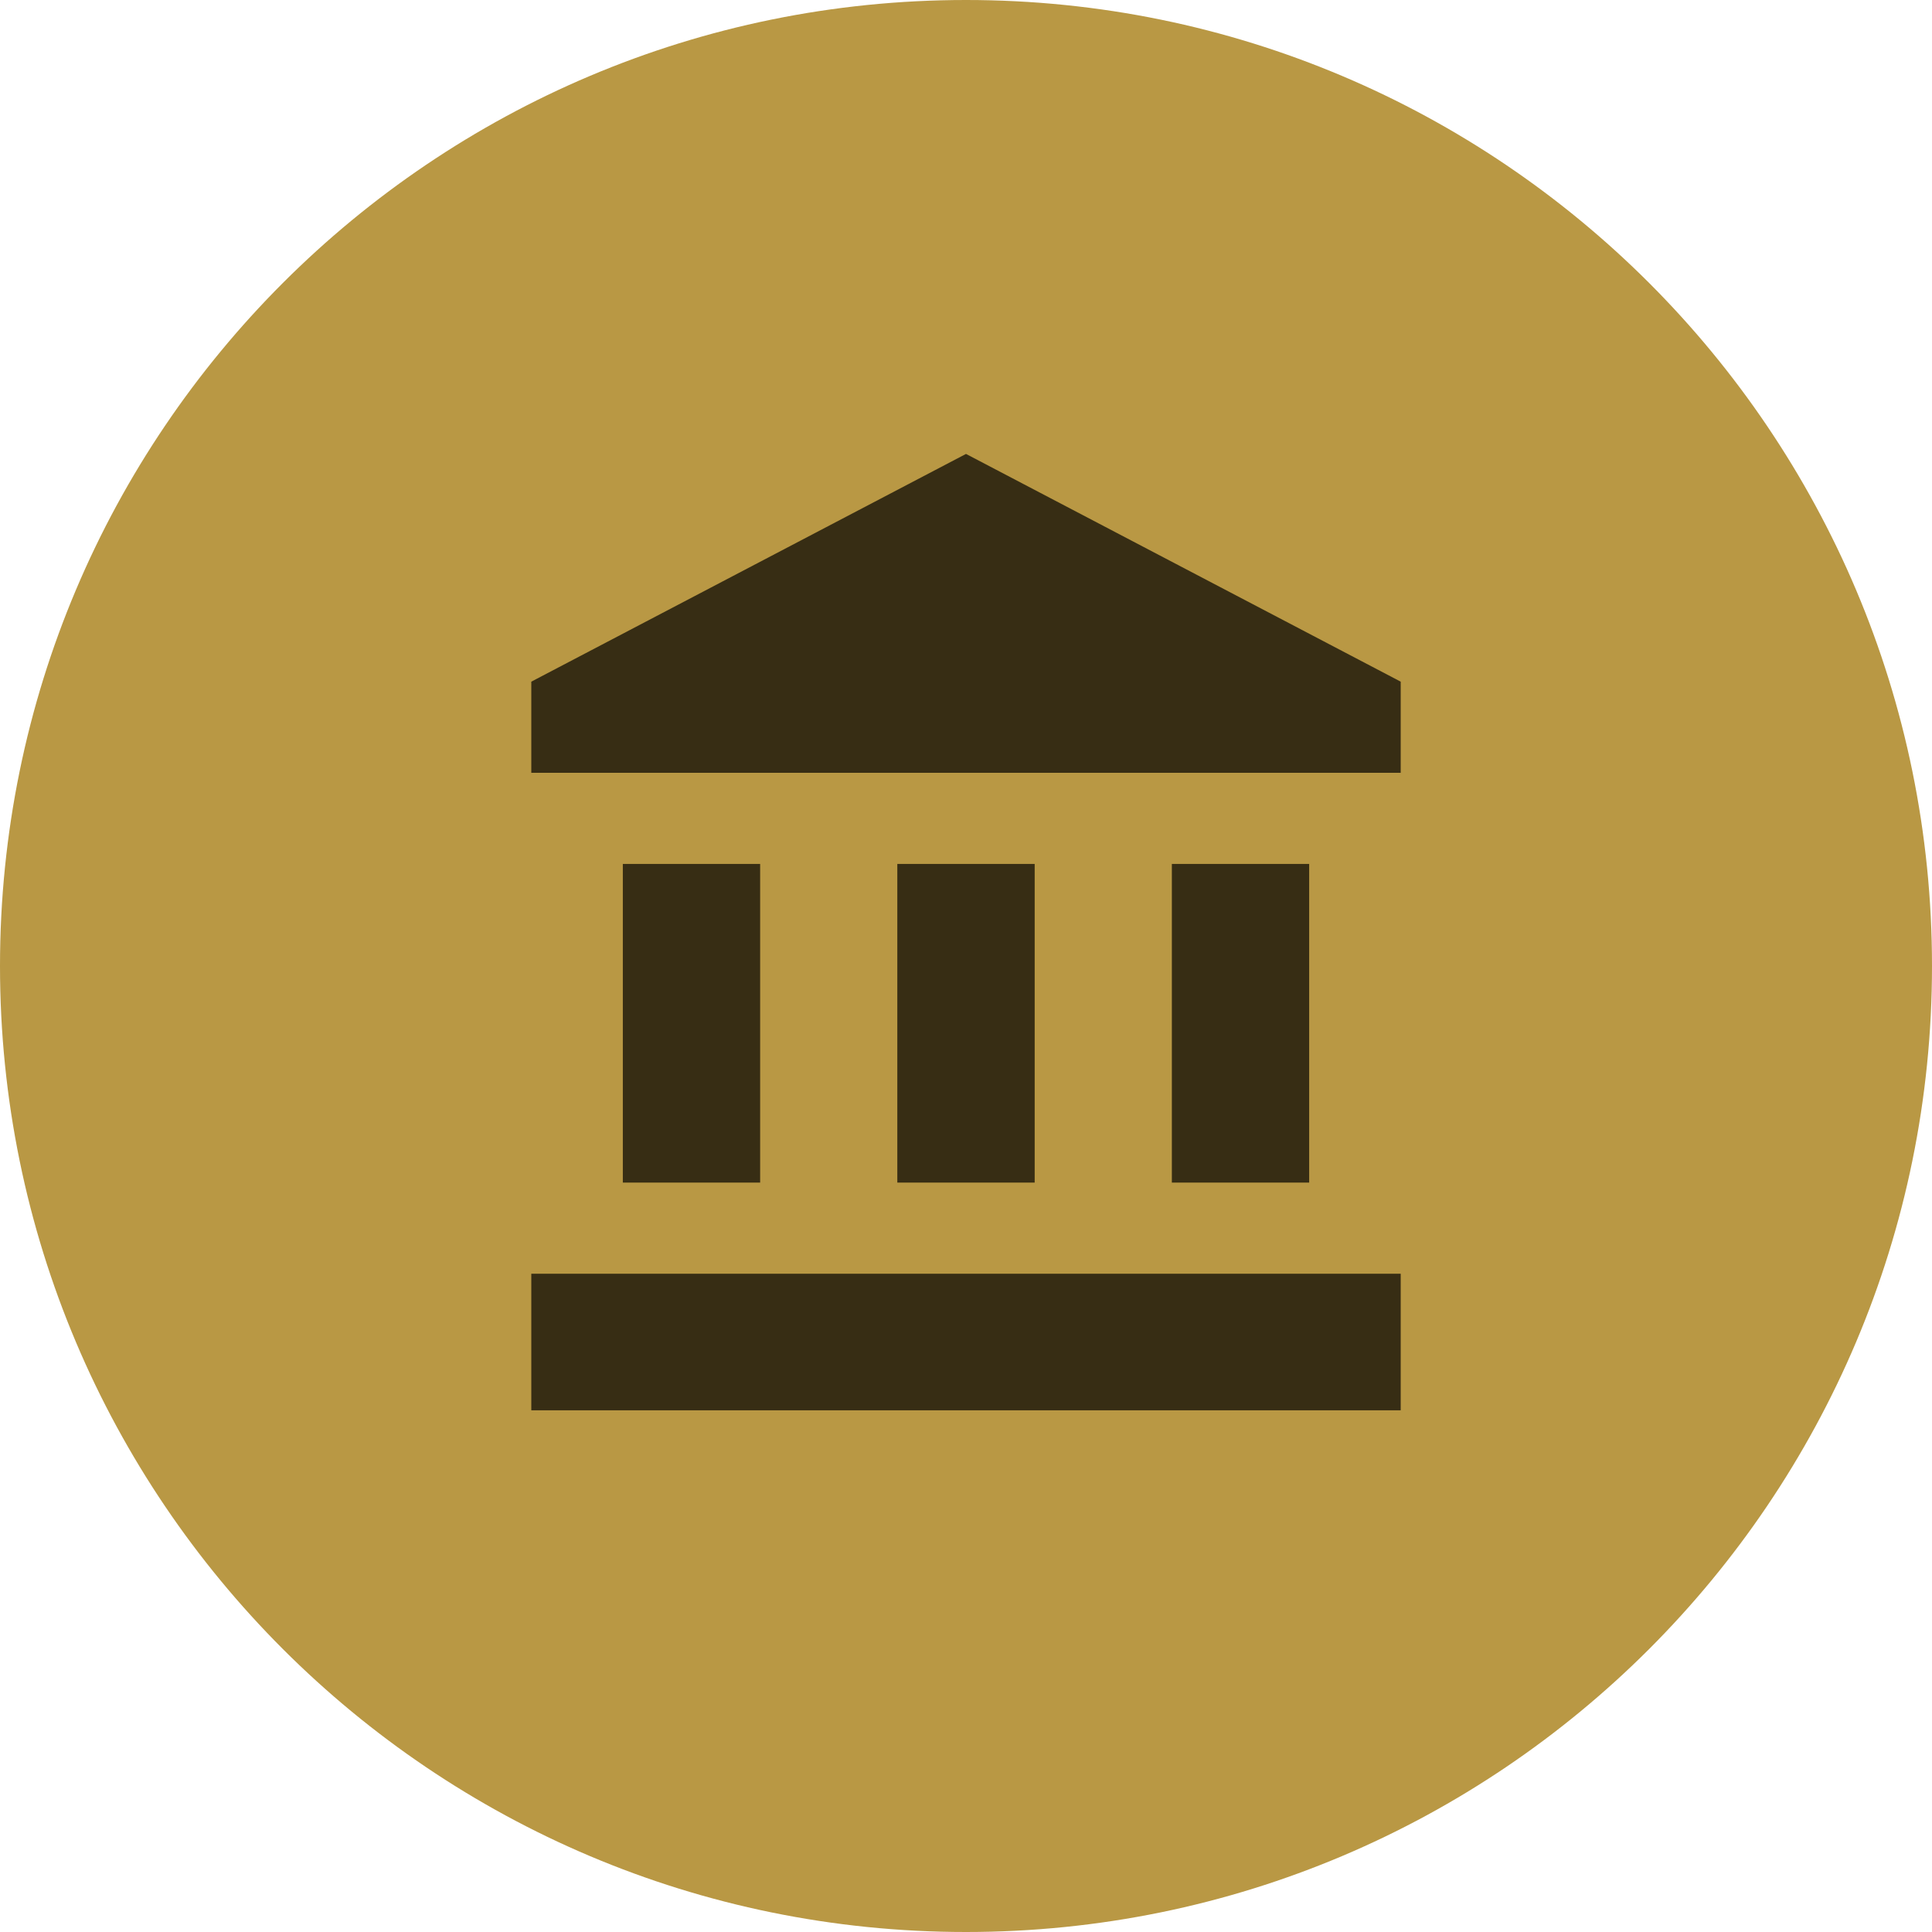 <?xml version="1.0" encoding="UTF-8"?>
<svg xmlns="http://www.w3.org/2000/svg" xmlns:xlink="http://www.w3.org/1999/xlink" width="40px" height="40px" viewBox="0 0 40 40" version="1.1">
<g id="surface1">
<path style=" stroke:none;fill-rule:nonzero;fill:rgb(72.549%,59.608%,26.667%);fill-opacity:1;" d="M 20 0 C 31.047 0 40 8.953 40 20 C 40 31.047 31.047 40 20 40 C 8.953 40 0 31.047 0 20 C 0 8.953 8.953 0 20 0 Z M 20 0 "/>
<path style=" stroke:none;fill-rule:nonzero;fill:rgb(0%,0%,0%);fill-opacity:0.702;" d="M 20 9.398 L 11 14.113 L 11 16 L 29 16 L 29 14.113 M 24.262 17.887 L 24.262 24.484 L 27.105 24.484 L 27.105 17.887 M 11 29.199 L 29 29.199 L 29 26.371 L 11 26.371 M 18.578 17.887 L 18.578 24.484 L 21.422 24.484 L 21.422 17.887 M 12.895 17.887 L 12.895 24.484 L 15.738 24.484 L 15.738 17.887 Z M 12.895 17.887 "/>
</g>
</svg>
